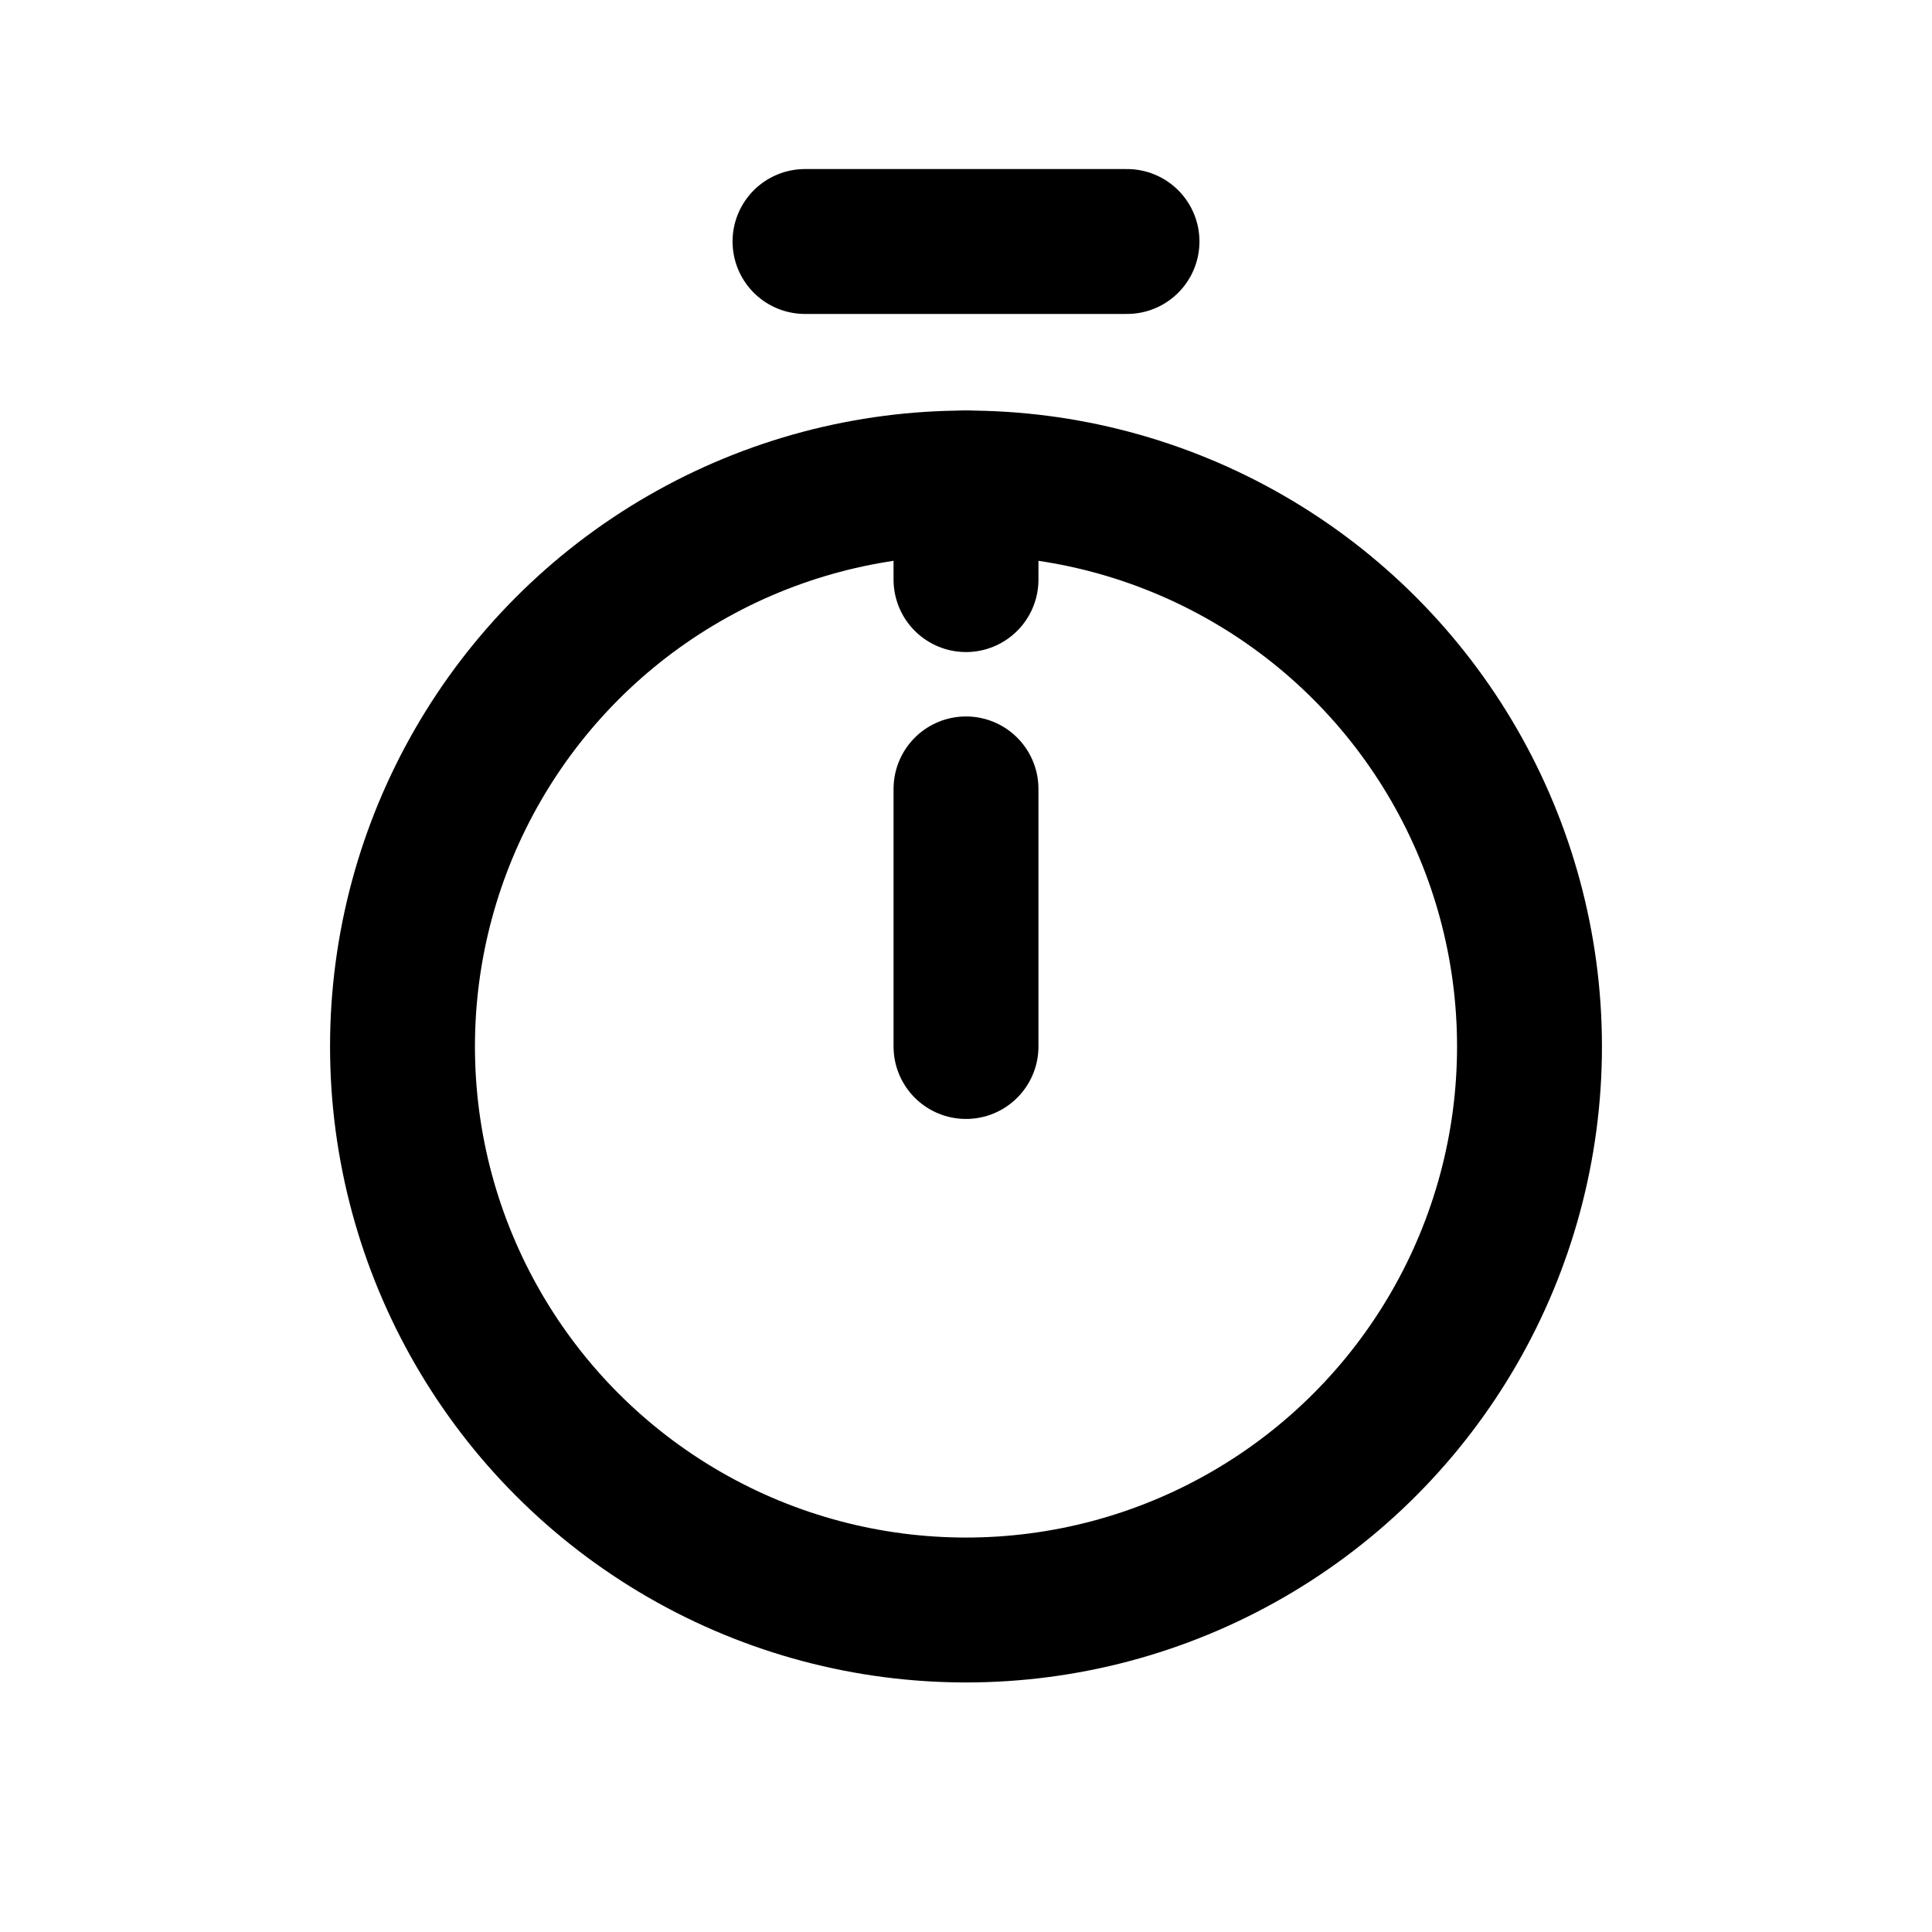 <svg xmlns="http://www.w3.org/2000/svg" width="24" height="24" viewBox="0 0 24 24" fill="none" stroke="currentColor" stroke-width="1.8" stroke-linecap="round" stroke-linejoin="round">
  <path d="M10 3h4"/>
  <circle cx="12" cy="13" r="7"/>
  <path d="M12 13v-3.2"/>
  <path d="M12 6v1.2"/>
</svg>
